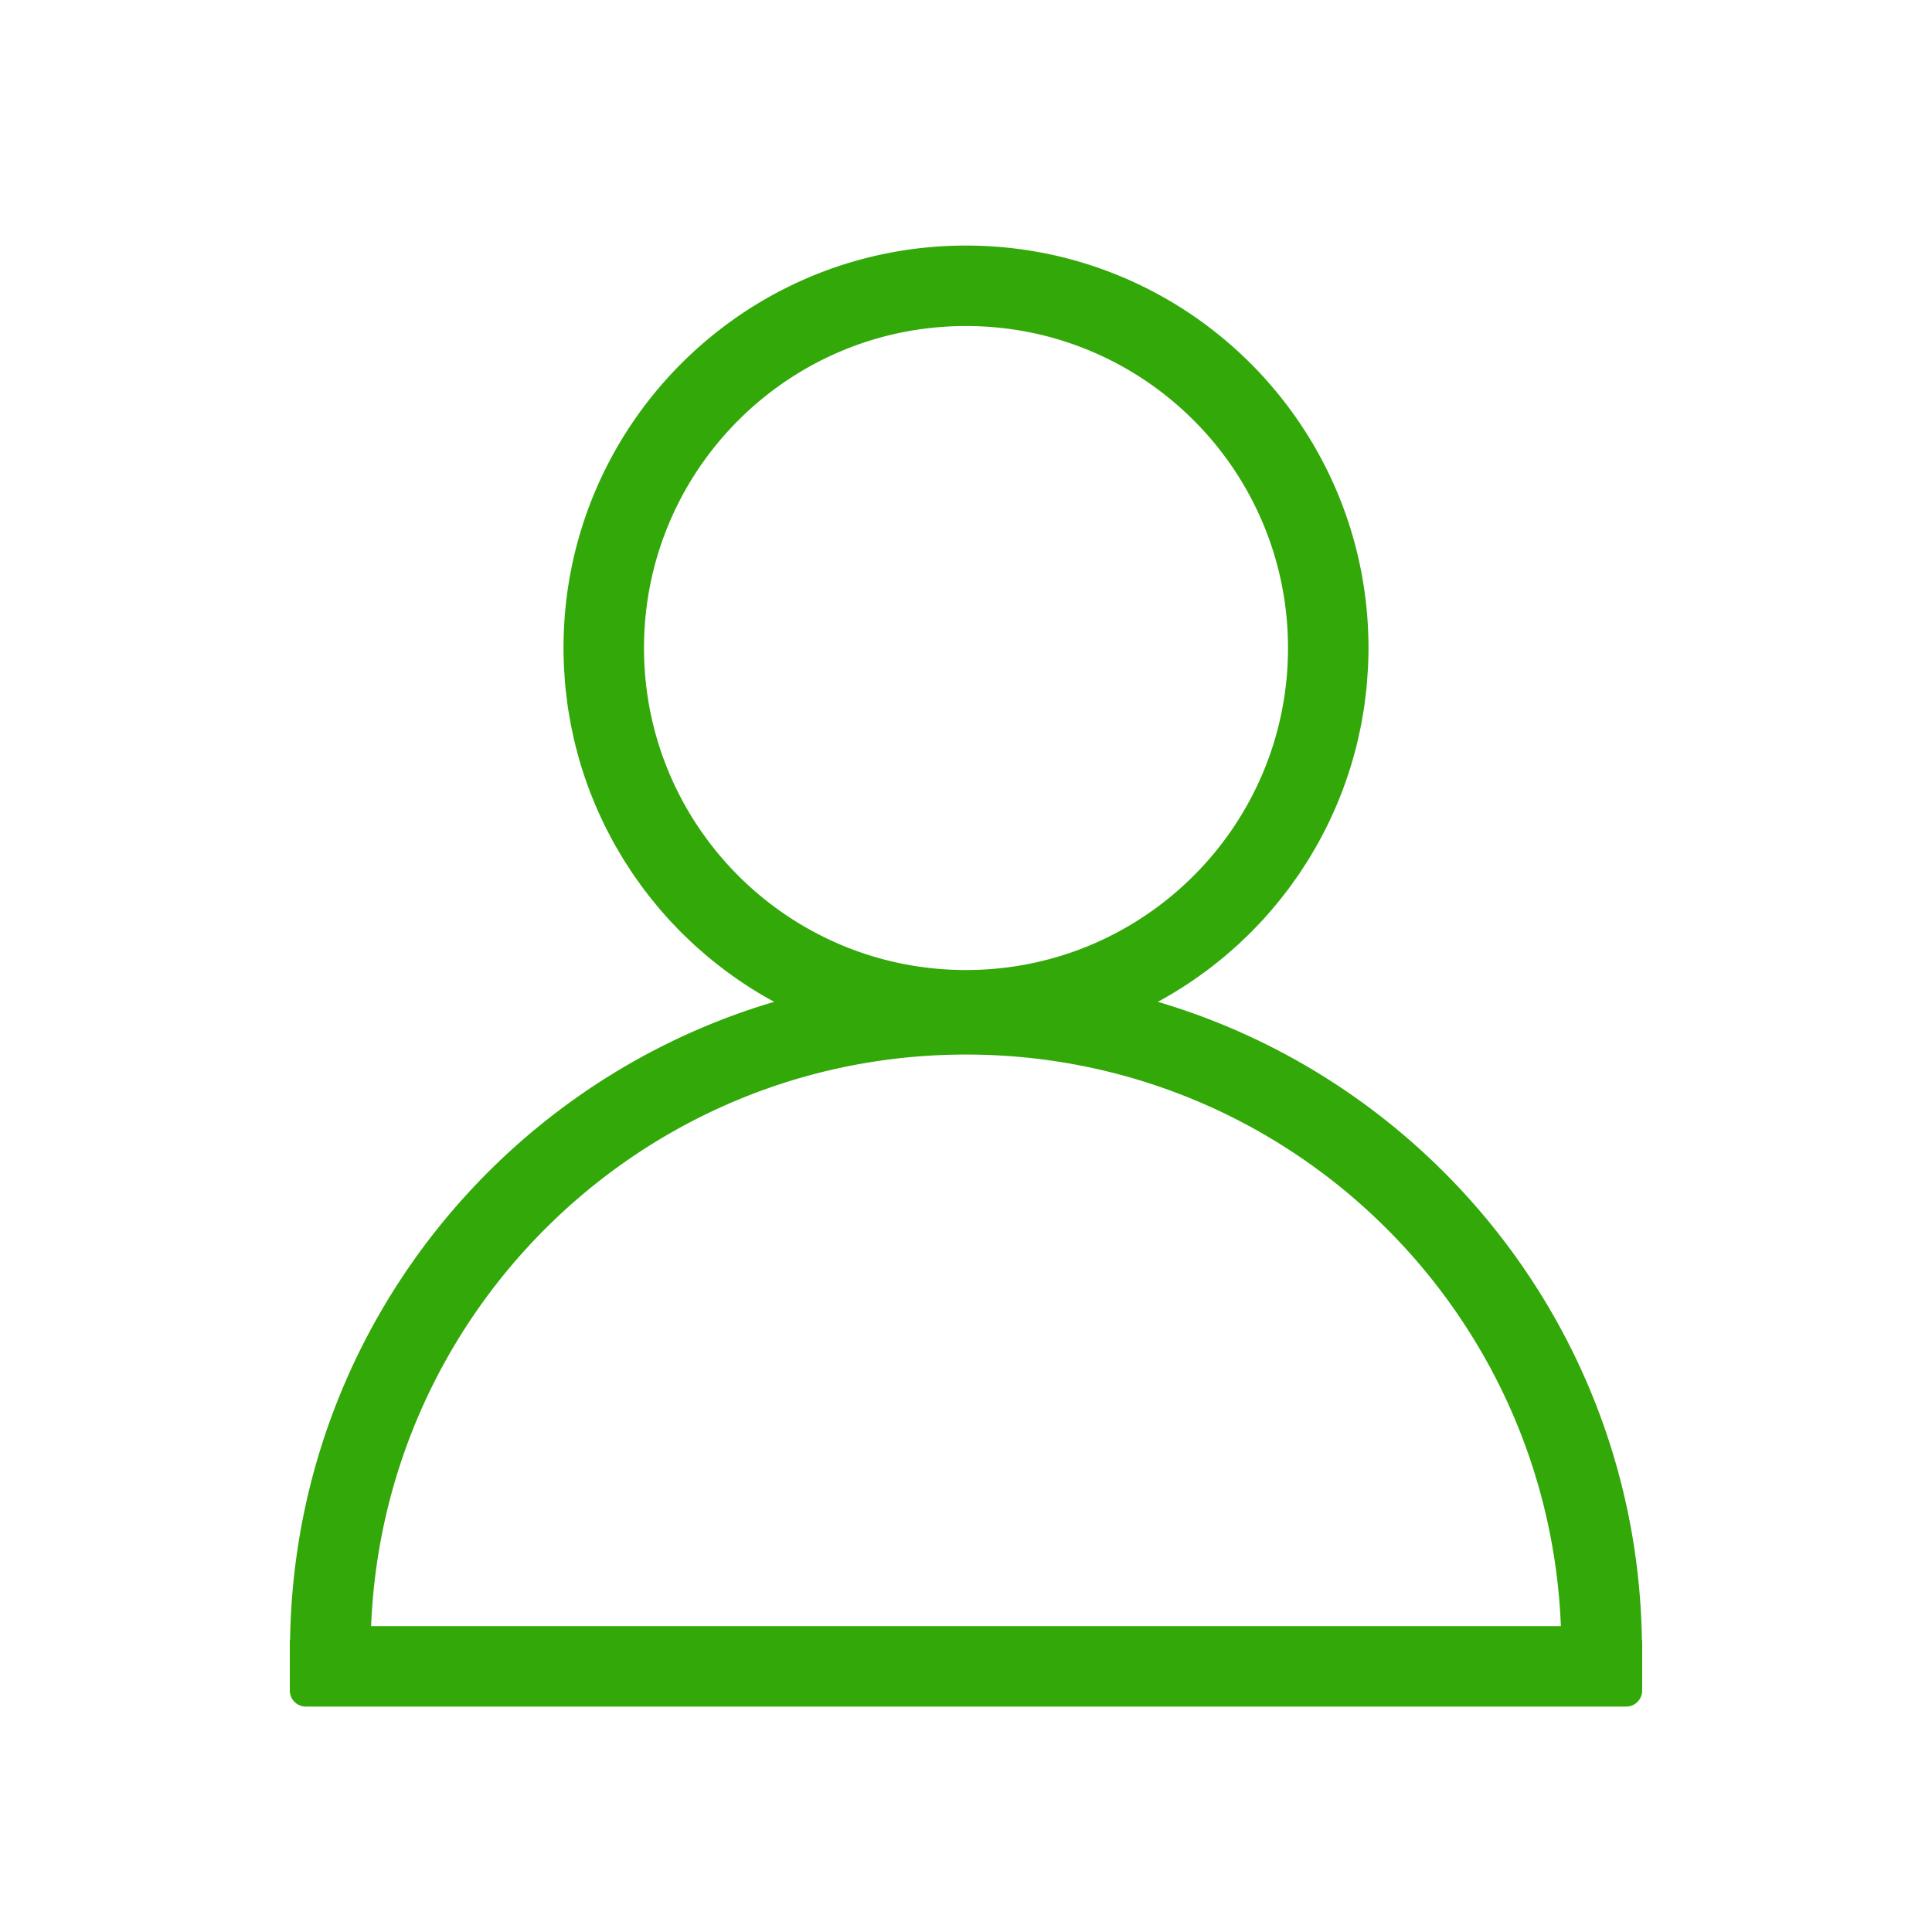 <?xml version="1.0" standalone="no"?><!DOCTYPE svg PUBLIC "-//W3C//DTD SVG 1.1//EN" "http://www.w3.org/Graphics/SVG/1.1/DTD/svg11.dtd"><svg t="1527412343779" class="icon" style="" viewBox="0 0 1024 1024" version="1.1" xmlns="http://www.w3.org/2000/svg" p-id="1044" xmlns:xlink="http://www.w3.org/1999/xlink" width="200" height="200"><defs><style type="text/css"></style></defs><path d="M299.187 357.636c0.154 2.321 0.303 4.642 0.529 6.942 0.137 1.404 0.333 2.79 0.495 4.181 0.243 2.061 0.482 4.122 0.785 6.161 0.218 1.476 0.482 2.931 0.734 4.399 0.329 1.933 0.653 3.866 1.033 5.781 0.299 1.506 0.636 2.999 0.964 4.493 0.405 1.843 0.819 3.686 1.271 5.513 0.375 1.515 0.785 3.017 1.195 4.523a198.464 198.464 0 0 0 4.651 14.921 201.276 201.276 0 0 0 3.584 9.408c0.61 1.493 1.225 2.978 1.869 4.454 0.687 1.583 1.408 3.153 2.133 4.719 0.687 1.481 1.374 2.961 2.095 4.42 0.747 1.515 1.523 3.008 2.304 4.497 0.768 1.472 1.532 2.944 2.33 4.395 0.794 1.434 1.626 2.846 2.449 4.258 0.853 1.463 1.698 2.935 2.586 4.378 0.819 1.331 1.681 2.633 2.53 3.947 0.956 1.481 1.894 2.97 2.889 4.425 0.798 1.169 1.638 2.304 2.462 3.46 1.101 1.549 2.185 3.115 3.328 4.634 0.418 0.555 0.862 1.084 1.284 1.634a216.277 216.277 0 0 0 10.099 12.215c0.29 0.324 0.563 0.666 0.853 0.986 1.51 1.673 3.081 3.294 4.642 4.919 0.708 0.738 1.399 1.498 2.121 2.223 1.51 1.527 3.072 3.004 4.625 4.484 0.819 0.777 1.621 1.57 2.449 2.334 1.553 1.434 3.149 2.82 4.749 4.207 0.875 0.759 1.741 1.532 2.628 2.278 1.613 1.357 3.26 2.671 4.911 3.977 0.913 0.721 1.822 1.451 2.748 2.159 1.681 1.284 3.388 2.534 5.107 3.772a186.539 186.539 0 0 0 8.149 5.581 200.179 200.179 0 0 0 8.41 5.21 231.979 231.979 0 0 0 8.67 4.826c0.917 0.482 1.839 0.947 2.765 1.417 2.035 1.033 4.083 2.048 6.153 3.017 0.858 0.401 1.728 0.781 2.59 1.173 2.172 0.981 4.352 1.946 6.562 2.854 0.742 0.307 1.493 0.589 2.24 0.883 2.359 0.939 4.727 1.86 7.125 2.718 0.508 0.183 1.024 0.341 1.536 0.521a212.352 212.352 0 0 0 46.473 10.53c7.787 0.862 15.689 1.34 23.701 1.34 7.893 0 15.676-0.461 23.343-1.297h-0.013a212.164 212.164 0 0 0 47.266-10.714c0.341-0.119 0.691-0.226 1.033-0.35 2.513-0.896 4.996-1.86 7.467-2.846 0.636-0.256 1.276-0.495 1.907-0.751a214.925 214.925 0 0 0 6.818-2.965c0.777-0.354 1.562-0.695 2.334-1.054 2.142-0.998 4.258-2.048 6.362-3.119 0.853-0.435 1.711-0.866 2.56-1.31a221.013 221.013 0 0 0 14.387-8.294 213.163 213.163 0 0 0 8.158-5.397c0.905-0.627 1.796-1.271 2.688-1.911 1.758-1.263 3.503-2.539 5.222-3.853 0.887-0.678 1.758-1.378 2.633-2.069 1.685-1.331 3.366-2.675 5.013-4.058 0.853-0.717 1.685-1.459 2.53-2.189 1.63-1.412 3.255-2.829 4.843-4.292 0.789-0.73 1.553-1.485 2.334-2.223 1.596-1.515 3.191-3.029 4.736-4.591 0.67-0.678 1.314-1.382 1.975-2.069 1.613-1.673 3.23-3.345 4.787-5.069 0.171-0.192 0.333-0.393 0.508-0.585a213.67 213.67 0 0 0 10.581-12.787c0.371-0.486 0.764-0.951 1.131-1.438 1.165-1.549 2.266-3.14 3.388-4.719 0.798-1.122 1.621-2.231 2.398-3.371 1.003-1.472 1.954-2.982 2.923-4.48 0.836-1.297 1.69-2.581 2.496-3.895 0.892-1.451 1.741-2.935 2.603-4.407 0.819-1.408 1.647-2.807 2.432-4.233 0.802-1.455 1.566-2.931 2.338-4.403 0.777-1.489 1.557-2.982 2.3-4.493 0.721-1.463 1.408-2.944 2.099-4.425 0.725-1.562 1.442-3.127 2.129-4.71 0.644-1.476 1.259-2.97 1.869-4.463a212.89 212.89 0 0 0 3.58-9.404 231.309 231.309 0 0 0 3.145-9.617c0.529-1.754 1.024-3.524 1.506-5.299 0.41-1.502 0.819-3.004 1.195-4.523 0.452-1.826 0.866-3.669 1.271-5.513 0.329-1.493 0.666-2.987 0.964-4.493 0.38-1.916 0.704-3.849 1.033-5.781 0.247-1.463 0.516-2.923 0.734-4.399 0.303-2.039 0.538-4.105 0.785-6.161 0.166-1.395 0.358-2.782 0.495-4.181 0.226-2.3 0.375-4.621 0.529-6.942 0.077-1.182 0.192-2.355 0.252-3.546a215.45 215.45 0 0 0-0.832-32.435c-10.197-100.403-90.018-180.224-190.421-190.421-7.172-0.73-14.447-1.101-21.811-1.101s-14.639 0.371-21.811 1.101c-100.403 10.197-180.224 90.018-190.421 190.421a217.225 217.225 0 0 0-0.823 32.414c0.06 1.186 0.175 2.359 0.252 3.546zM512 172.8c94.255 0 170.667 76.412 170.667 170.667s-76.412 170.667-170.667 170.667-170.667-76.412-170.667-170.667 76.412-170.667 170.667-170.667z" fill="#33a809" p-id="1045"></path><path d="M870.229 868.715c-3.063-187.358-149.807-339.695-334.886-351.612a215.241 215.241 0 0 1-23.343 1.297c-8.017 0-15.919-0.482-23.701-1.34l0.367 0.047c-185.079 11.908-331.831 164.245-334.899 351.612A8.704 8.704 0 0 0 153.6 870.4v25.6a8.533 8.533 0 0 0 8.533 8.533h699.733a8.533 8.533 0 0 0 8.533-8.533v-25.6c0-0.576-0.06-1.139-0.171-1.685zM196.702 861.867c6.737-168.418 145.225-302.933 315.298-302.933s308.561 134.515 315.298 302.933H196.702z" fill="#33a809" p-id="1046"></path></svg>